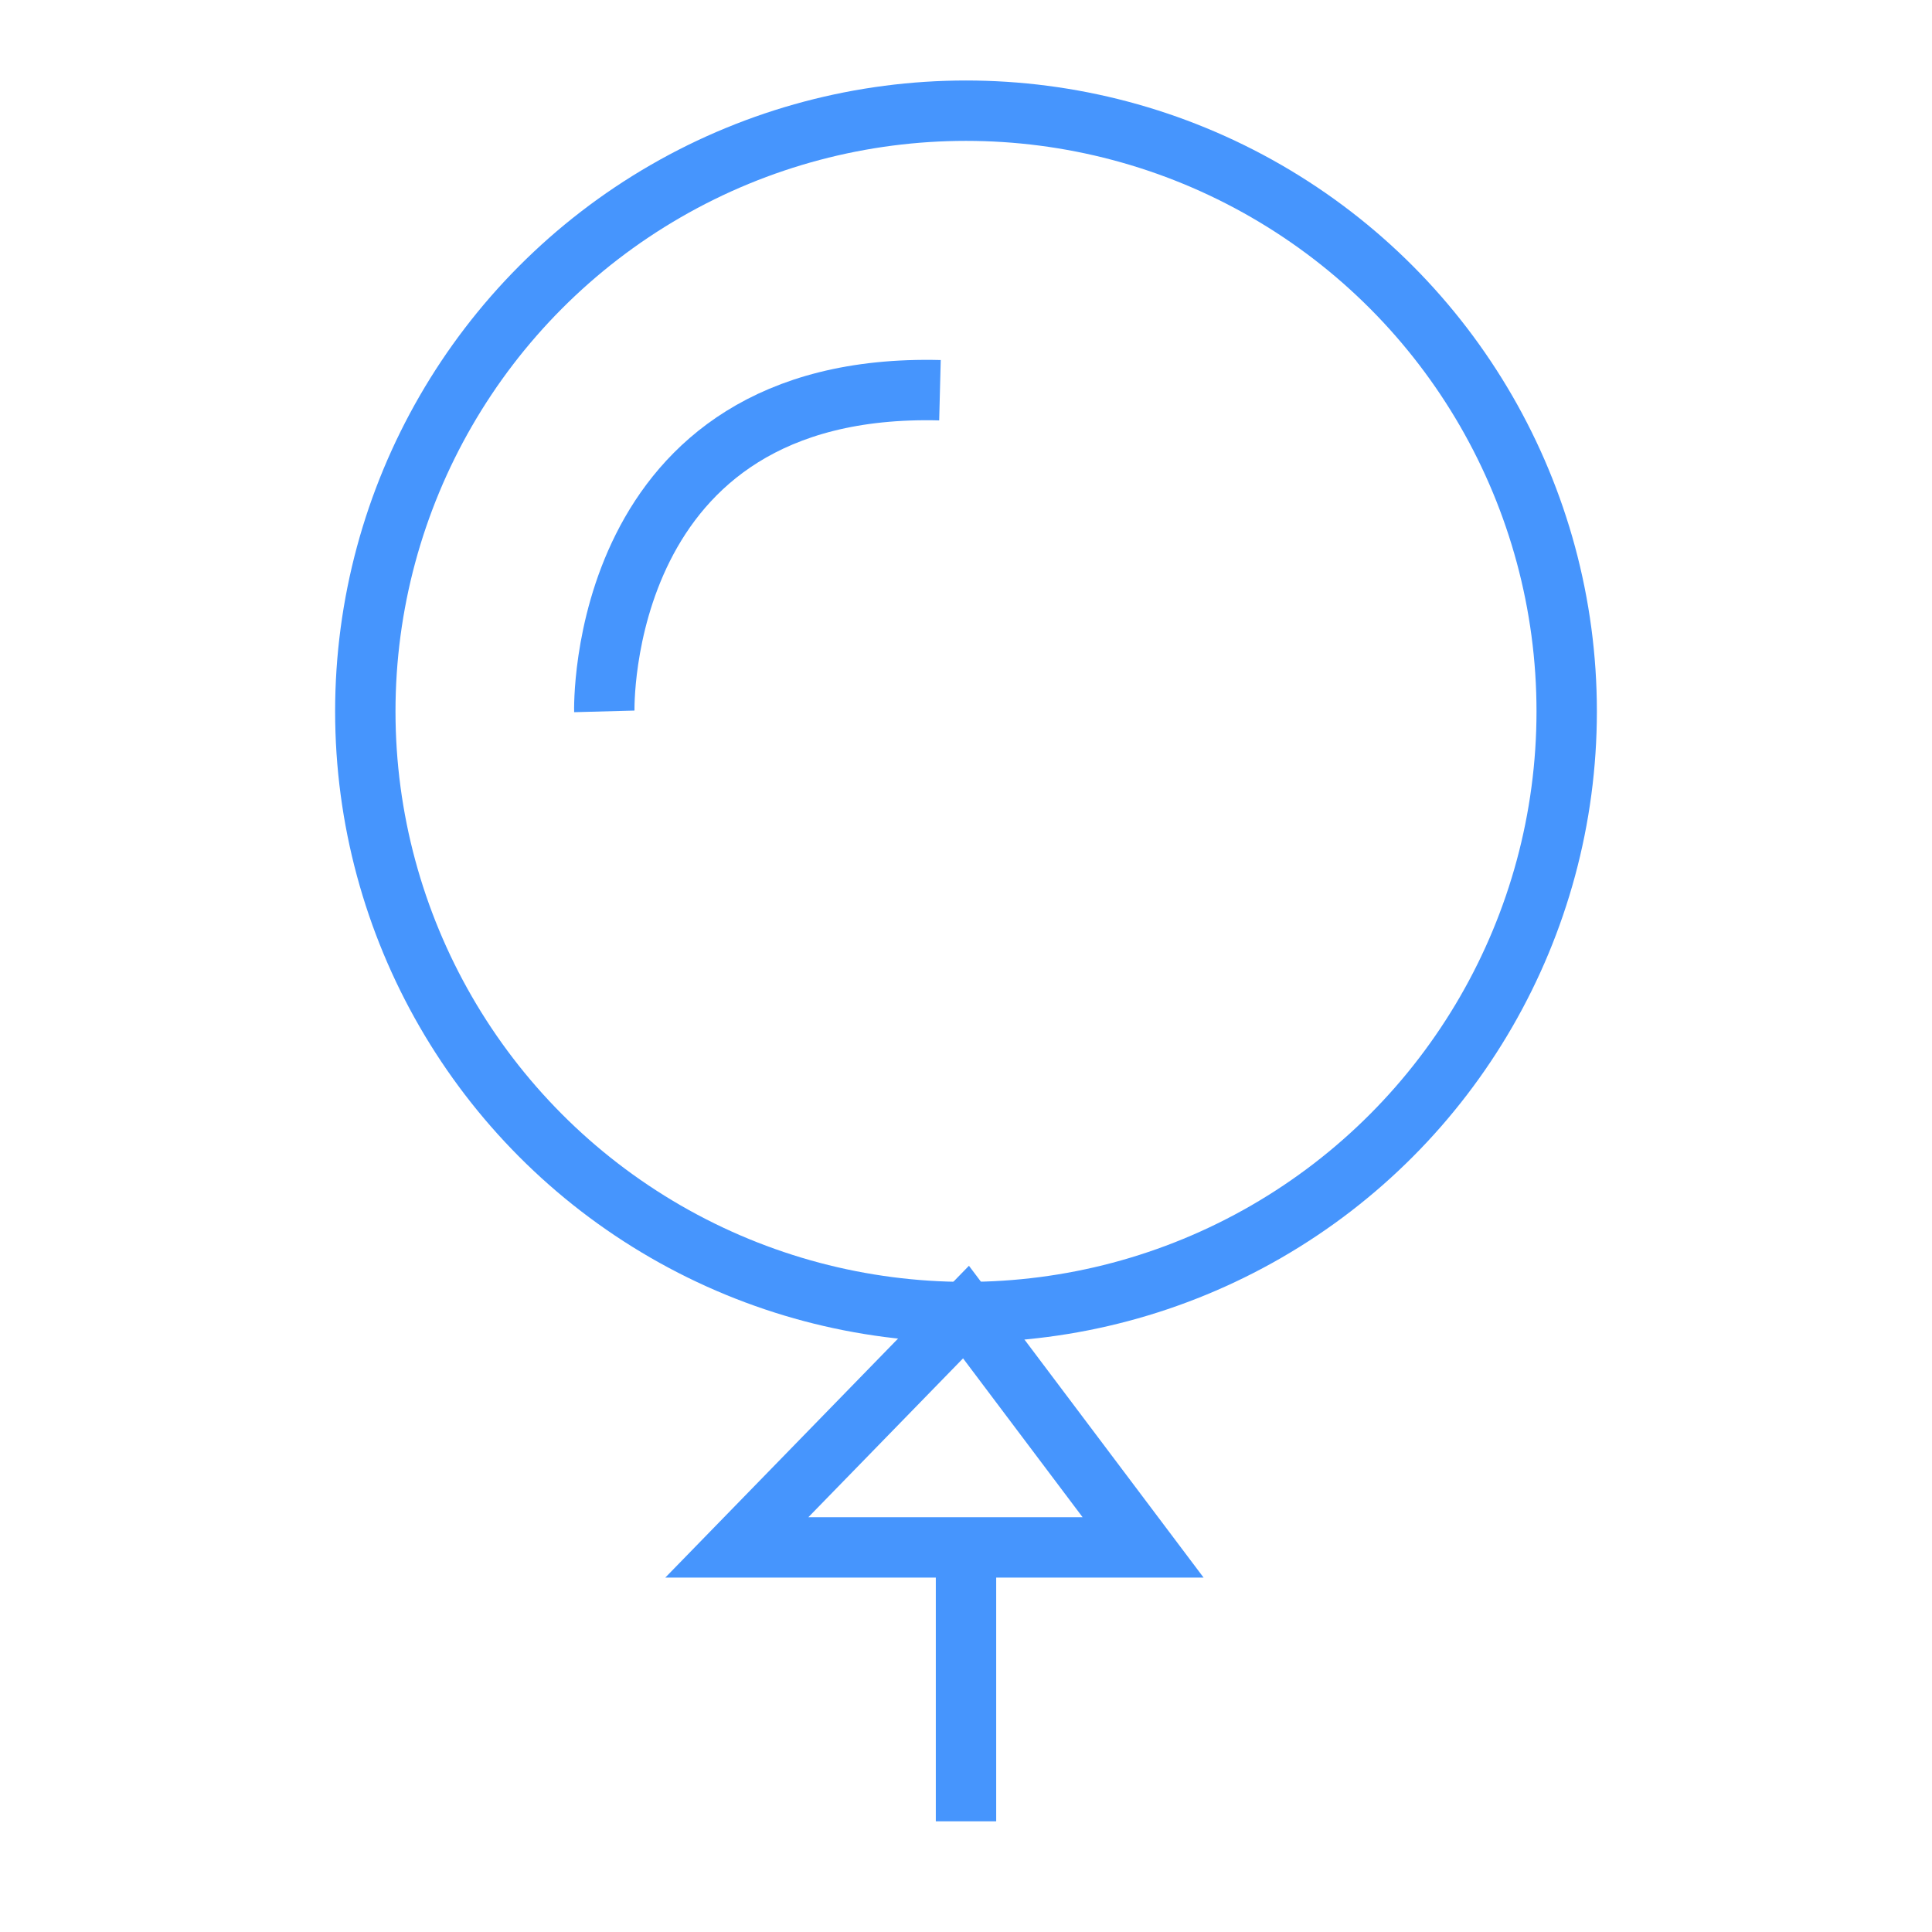 <?xml version="1.0" encoding="utf-8"?>
<!-- Generator: Adobe Illustrator 16.0.3, SVG Export Plug-In . SVG Version: 6.00 Build 0)  -->
<!DOCTYPE svg PUBLIC "-//W3C//DTD SVG 1.1//EN" "http://www.w3.org/Graphics/SVG/1.1/DTD/svg11.dtd">
<svg version="1.1" id="Capa_1" xmlns="http://www.w3.org/2000/svg" xmlns:xlink="http://www.w3.org/1999/xlink" x="0px" y="0px"
	 width="48px" height="48px" viewBox="0 0 48 48" enable-background="new 0 0 48 48" xml:space="preserve">
<g>
	<circle fill="none" stroke="#4695FD" stroke-width="1.5" stroke-miterlimit="10" cx="24" cy="17.674" r="14.924"/>
	<polygon fill="none" stroke="#4695FD" stroke-width="1.5" stroke-miterlimit="10" points="28.4,38.445 18.306,38.445 24,32.598 	
		"/>
	<line fill="none" stroke="#4695FD" stroke-width="1.5" stroke-miterlimit="10" x1="24" y1="38.445" x2="24" y2="45.25"/>
	<path fill="none" stroke="#4695FD" stroke-width="1.5" stroke-miterlimit="10" d="M15.014,17.674c0,0-0.22-8.198,8.339-7.979"/>
</g>
</svg>
